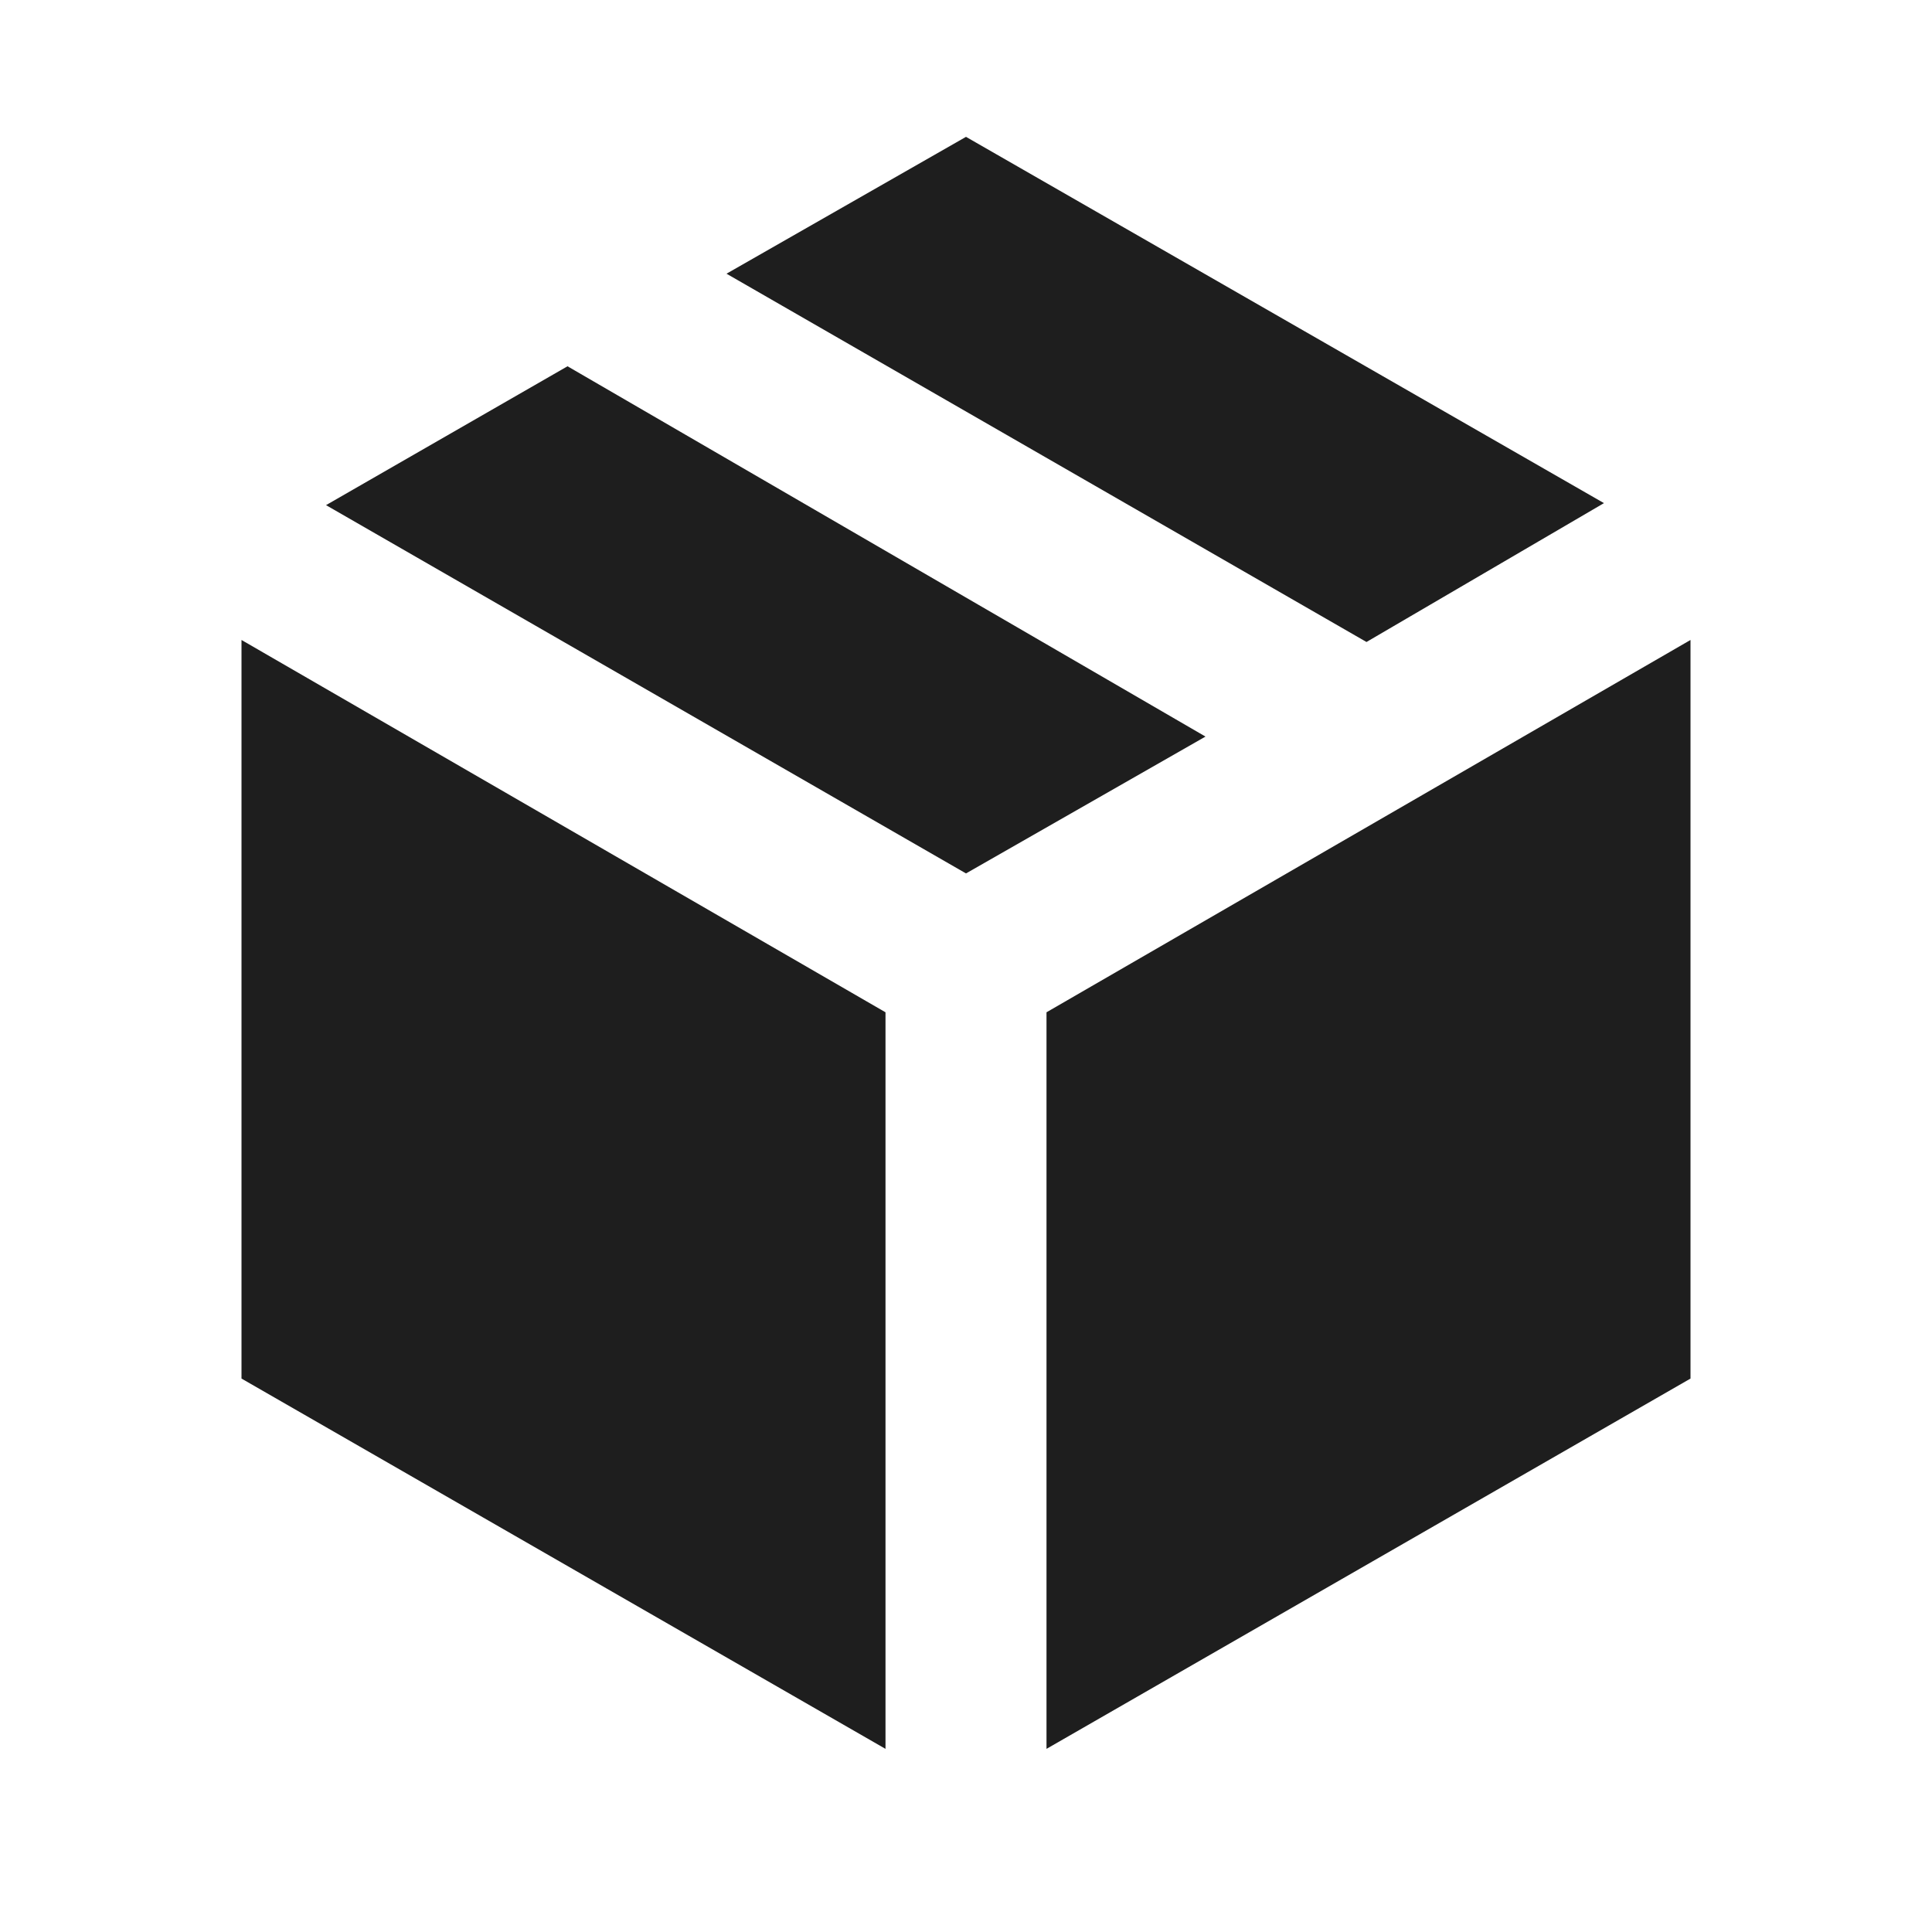 <svg width="24" height="24" viewBox="0 0 24 24" fill="none" xmlns="http://www.w3.org/2000/svg">
  <path d="M11 21.725V12.575L3 7.95V17.125L11 21.725ZM13 21.725L21 17.125V7.95L13 12.575V21.725ZM16.975 7.975L19.925 6.25L12 1.7L9.025 3.4L16.975 7.975ZM12 10.85L14.975 9.15L7.05 4.55L4.05 6.275L12 10.85Z" fill="#1E1E1E"/>
</svg>